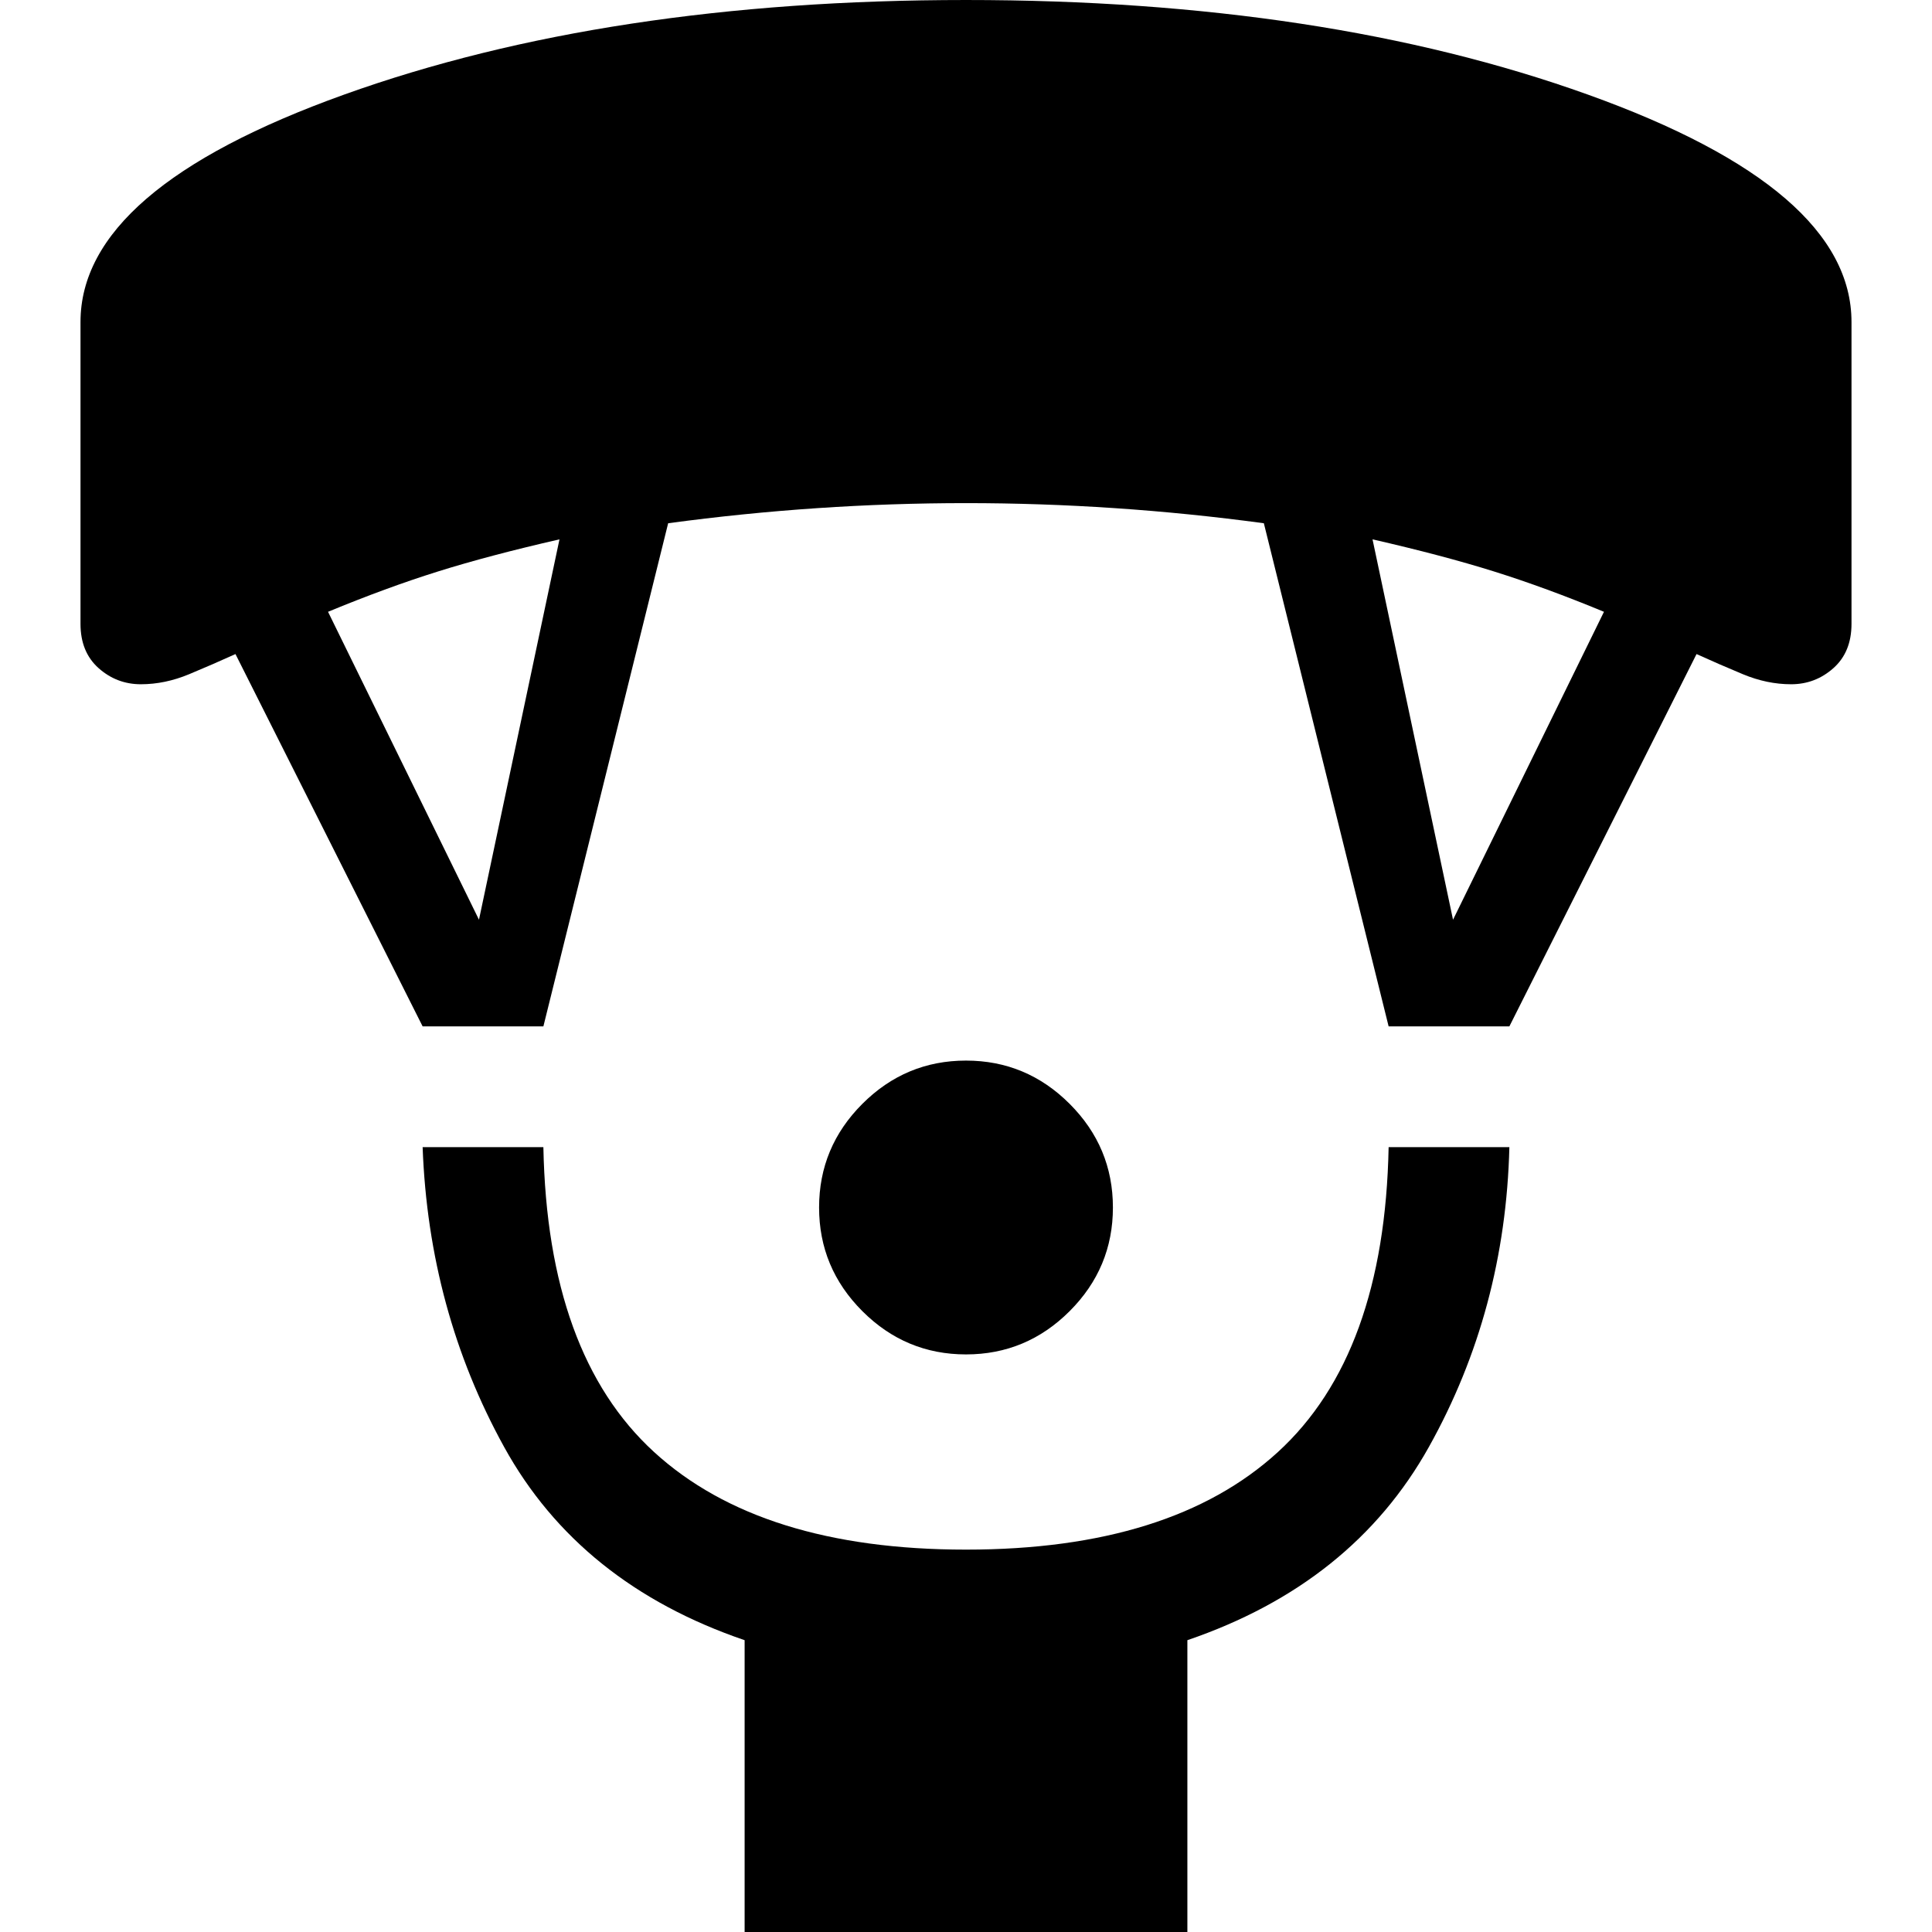 <svg xmlns="http://www.w3.org/2000/svg" width="48" height="48" viewBox="0 -960 960 960"><path d="M480-287q-30 0-51.5-21.5T407-360q0-30 21.5-51.5T480-433q30 0 51.5 21.5T553-360q0 30-21.5 51.5T480-287ZM370 0v-145q-82-28-119.5-96T210-390h60q2 103 55 151.5T480-190q102 0 155-48.5T690-390h60q-2 81-40 149t-120 96V0H370ZM210-450l-93-185q-11 5-23 10t-24 5q-12 0-21-8t-9-22v-150q0-66 131-113t309-47q178 0 309 47t131 113v150q0 14-9 22t-21 8q-12 0-24-5t-23-10l-93 185h-60l-62-250q-37-5-74-7.5t-74-2.5q-37 0-74 2.5t-74 7.5l-62 250h-60Zm28-53 40-189q-35 8-60.5 16T163-656l75 153Zm484 0 75-153q-29-12-54.5-20T682-692l40 189Z"/></svg>